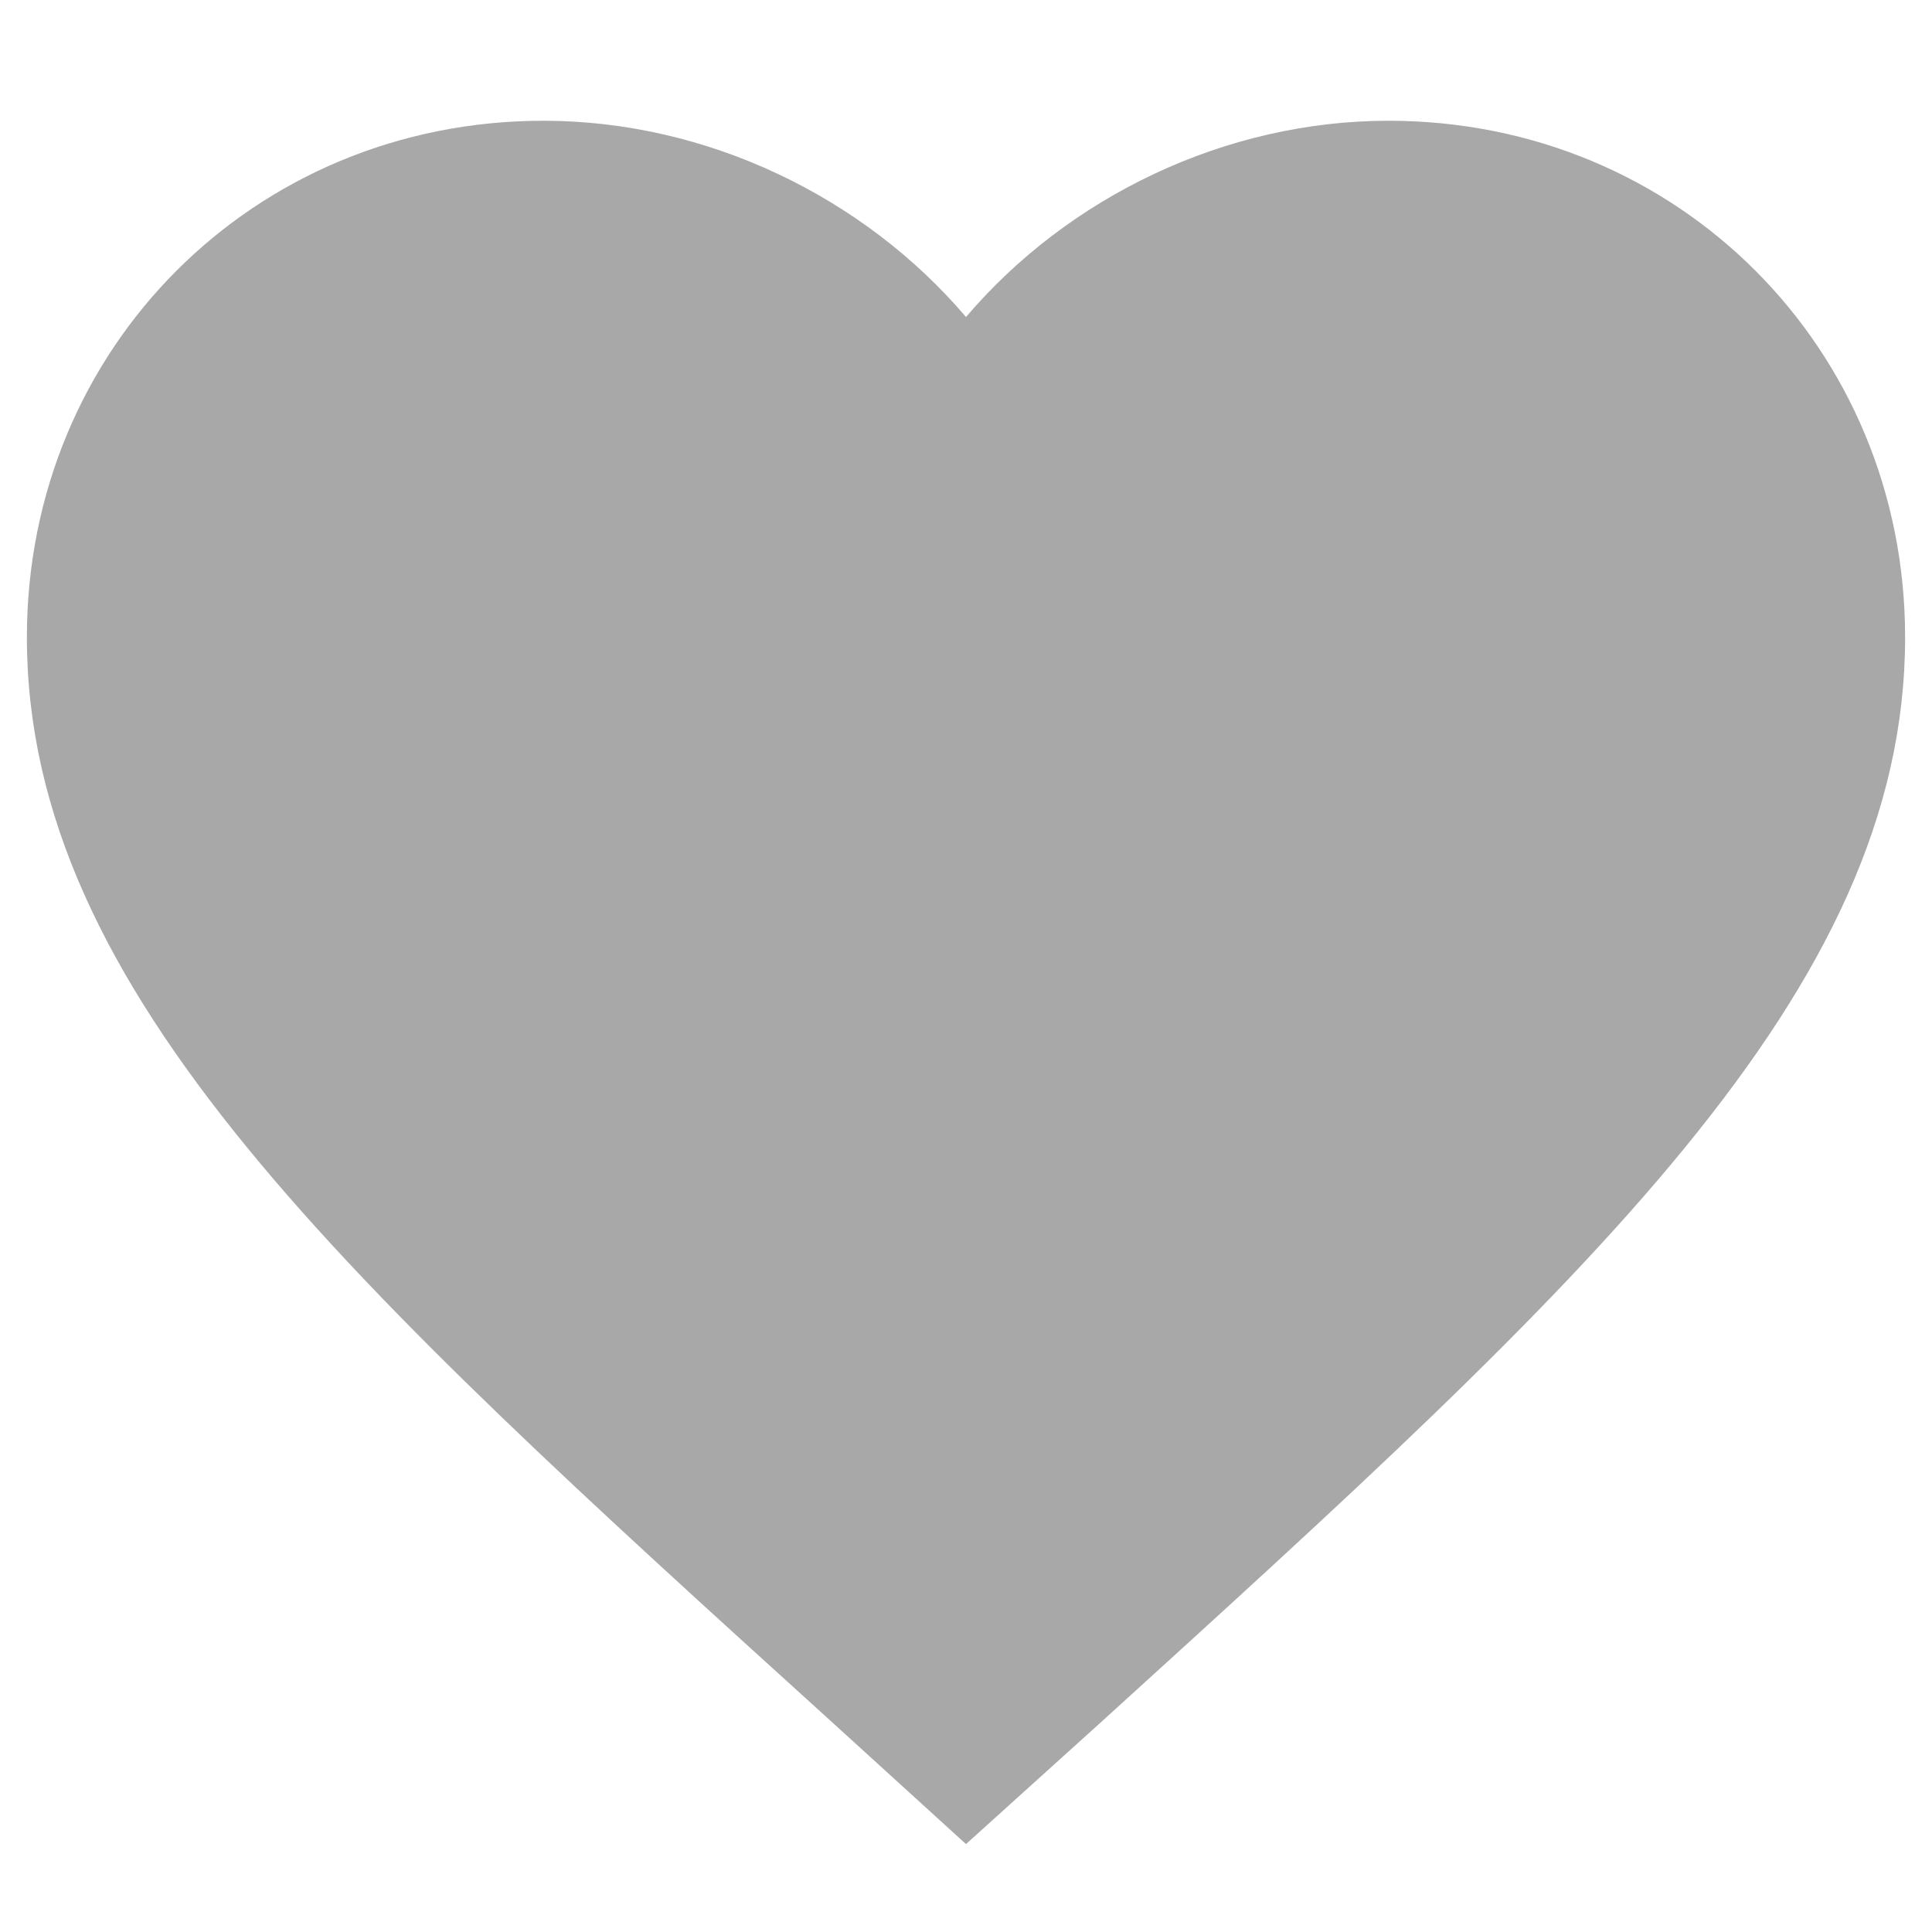 <svg width="12" height="12" viewBox="0 0 12 12" fill="none" xmlns="http://www.w3.org/2000/svg">
<path d="M6 11.454L5.154 10.684C2.15 7.96 0.167 6.163 0.167 3.958C0.167 2.162 1.578 0.75 3.375 0.75C4.39 0.75 5.364 1.222 6 1.969C6.636 1.222 7.61 0.75 8.625 0.75C10.421 0.75 11.833 2.162 11.833 3.958C11.833 6.163 9.85 7.96 6.846 10.69L6 11.454Z" fill="#A8A8A8"/>
</svg>
